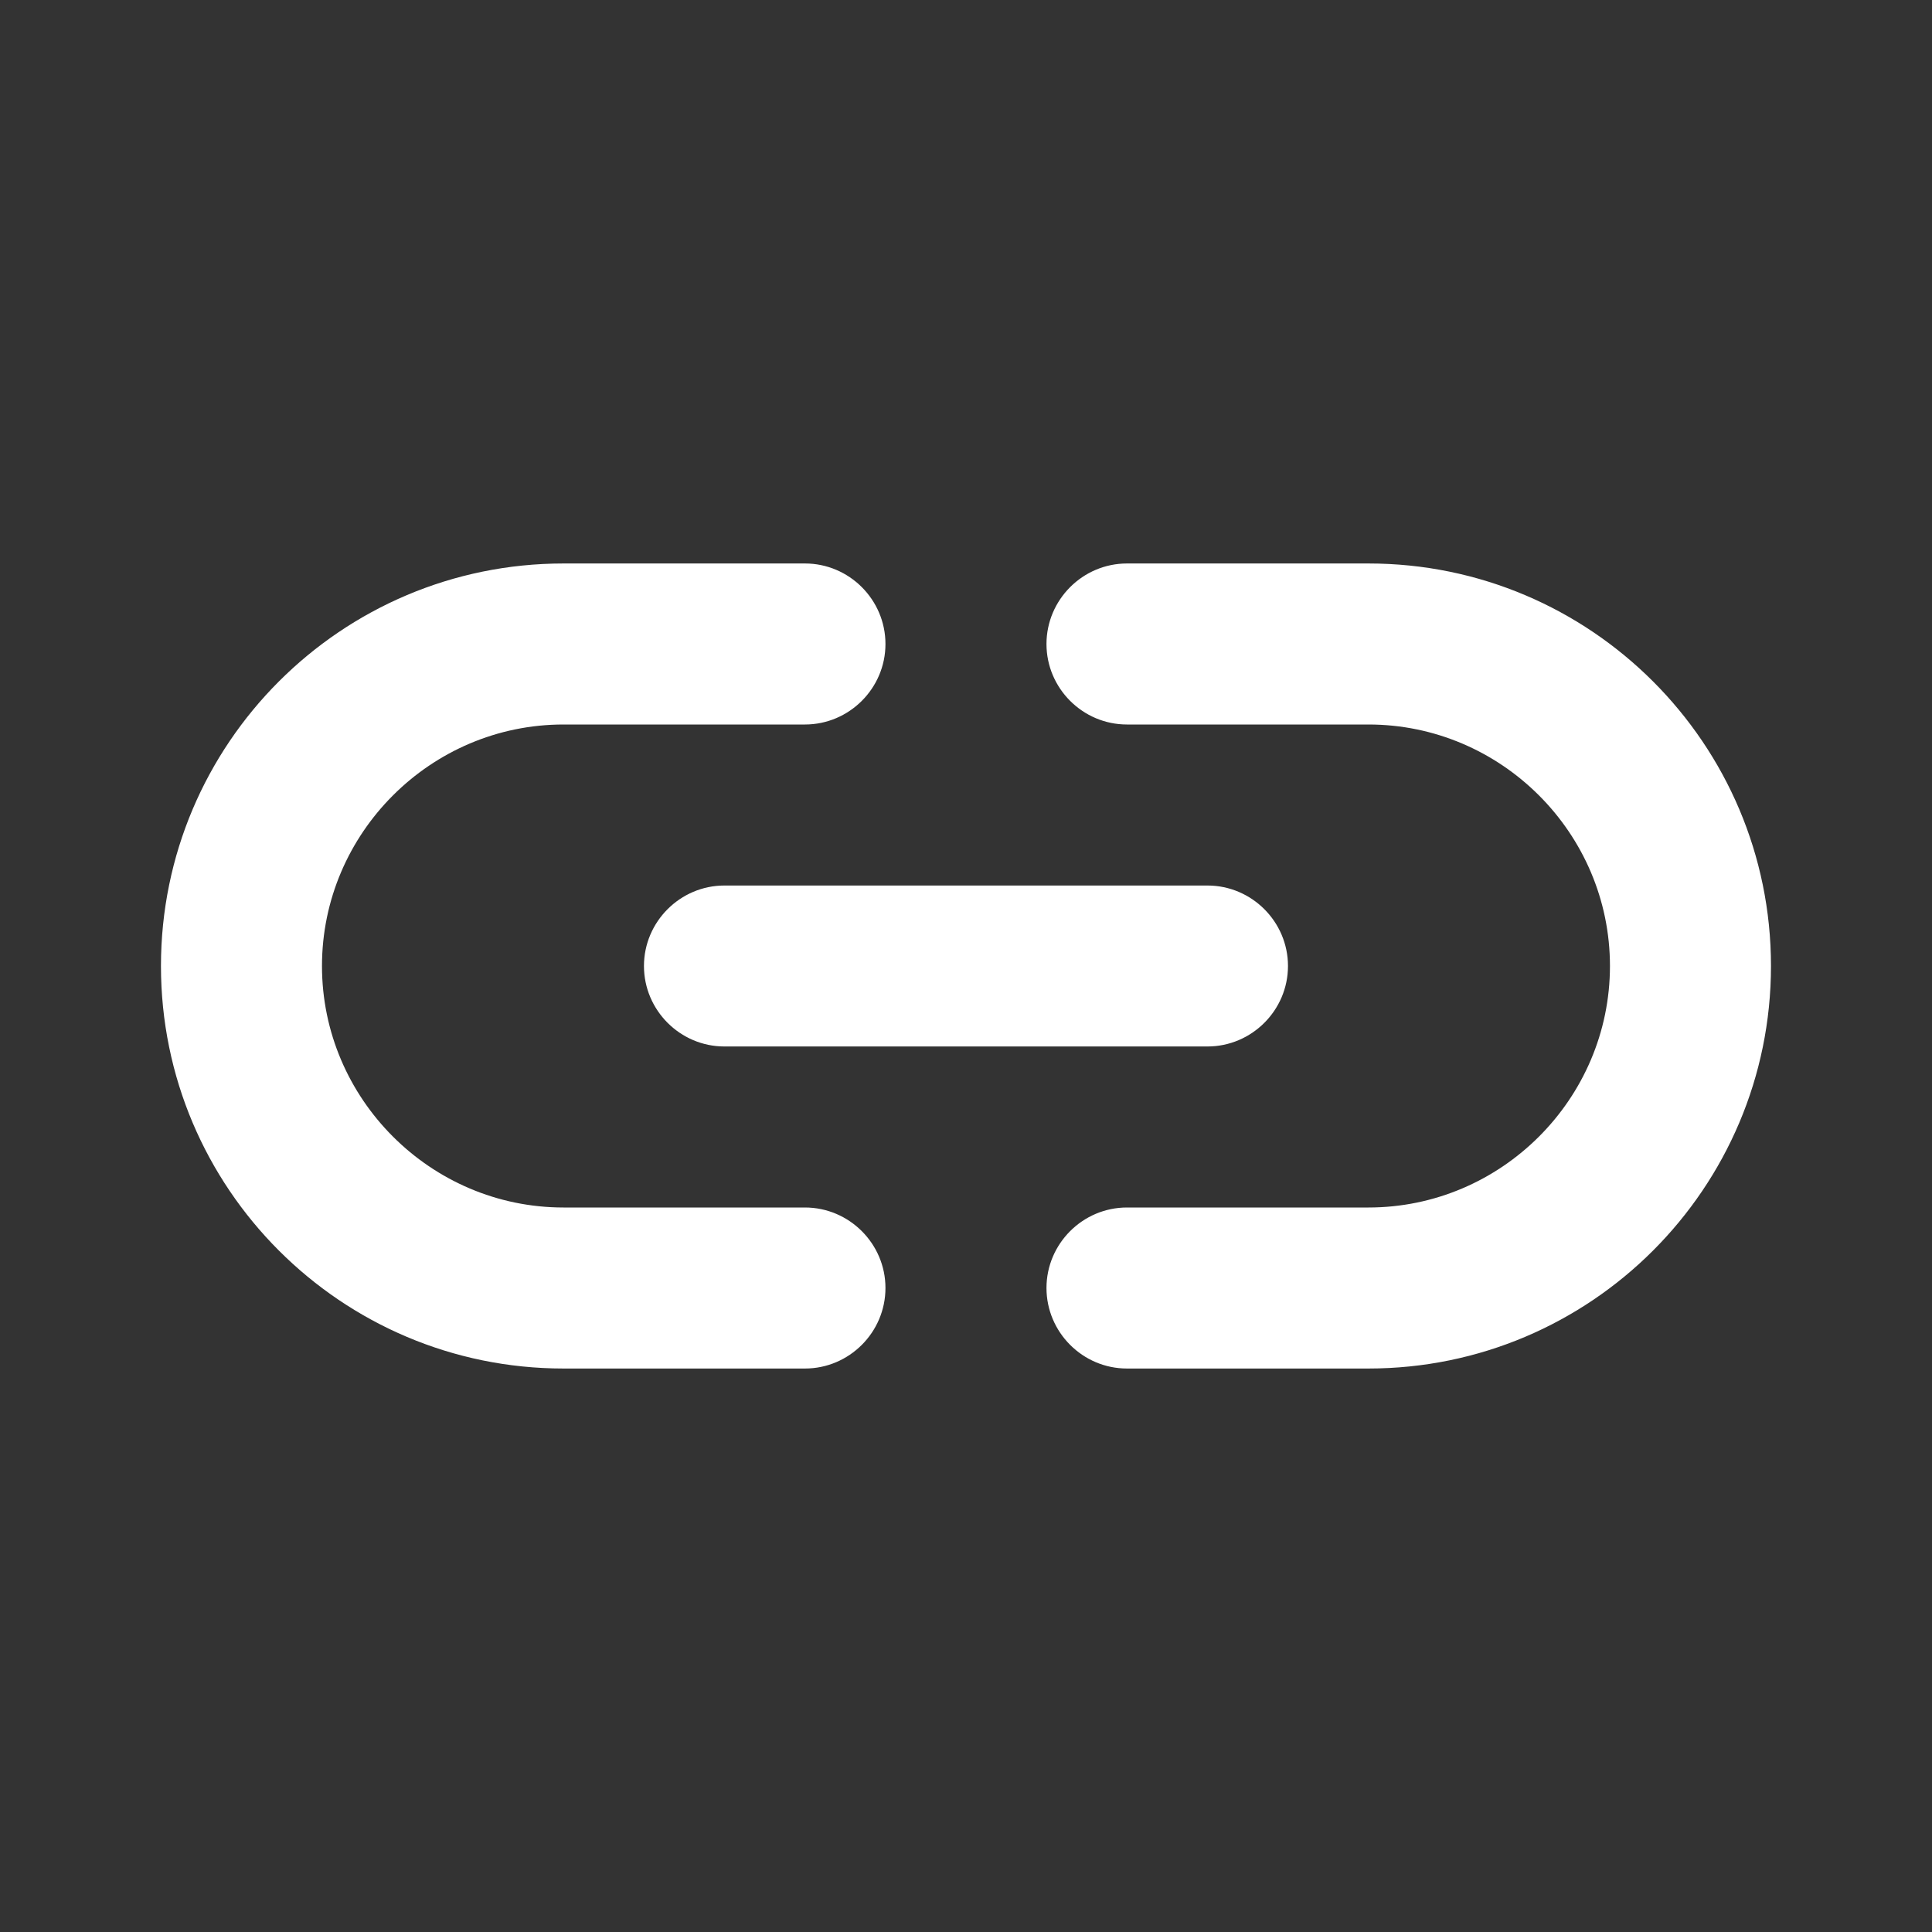 <svg width="32" height="32" viewBox="0 0 32 32" fill="none" xmlns="http://www.w3.org/2000/svg">
<rect x="0" y="0" width="32" height="32" fill="#333333" stroke="none"/>
<path d="M22.666 9.333H18.666C17.933 9.333 17.333 9.933 17.333 10.667C17.333 11.4 17.933 12 18.666 12H22.666C24.866 12 26.666 13.8 26.666 16C26.666 18.2 24.866 20 22.666 20H18.666C17.933 20 17.333 20.6 17.333 21.333C17.333 22.067 17.933 22.667 18.666 22.667H22.666C26.346 22.667 29.333 19.68 29.333 16C29.333 12.32 26.346 9.333 22.666 9.333ZM10.666 16C10.666 16.733 11.266 17.333 11.999 17.333H19.999C20.733 17.333 21.333 16.733 21.333 16C21.333 15.267 20.733 14.667 19.999 14.667H11.999C11.266 14.667 10.666 15.267 10.666 16ZM13.333 20H9.333C7.133 20 5.333 18.2 5.333 16C5.333 13.8 7.133 12 9.333 12H13.333C14.066 12 14.666 11.4 14.666 10.667C14.666 9.933 14.066 9.333 13.333 9.333H9.333C5.653 9.333 2.666 12.32 2.666 16C2.666 19.68 5.653 22.667 9.333 22.667H13.333C14.066 22.667 14.666 22.067 14.666 21.333C14.666 20.6 14.066 20 13.333 20Z" fill="white"/>
</svg>
